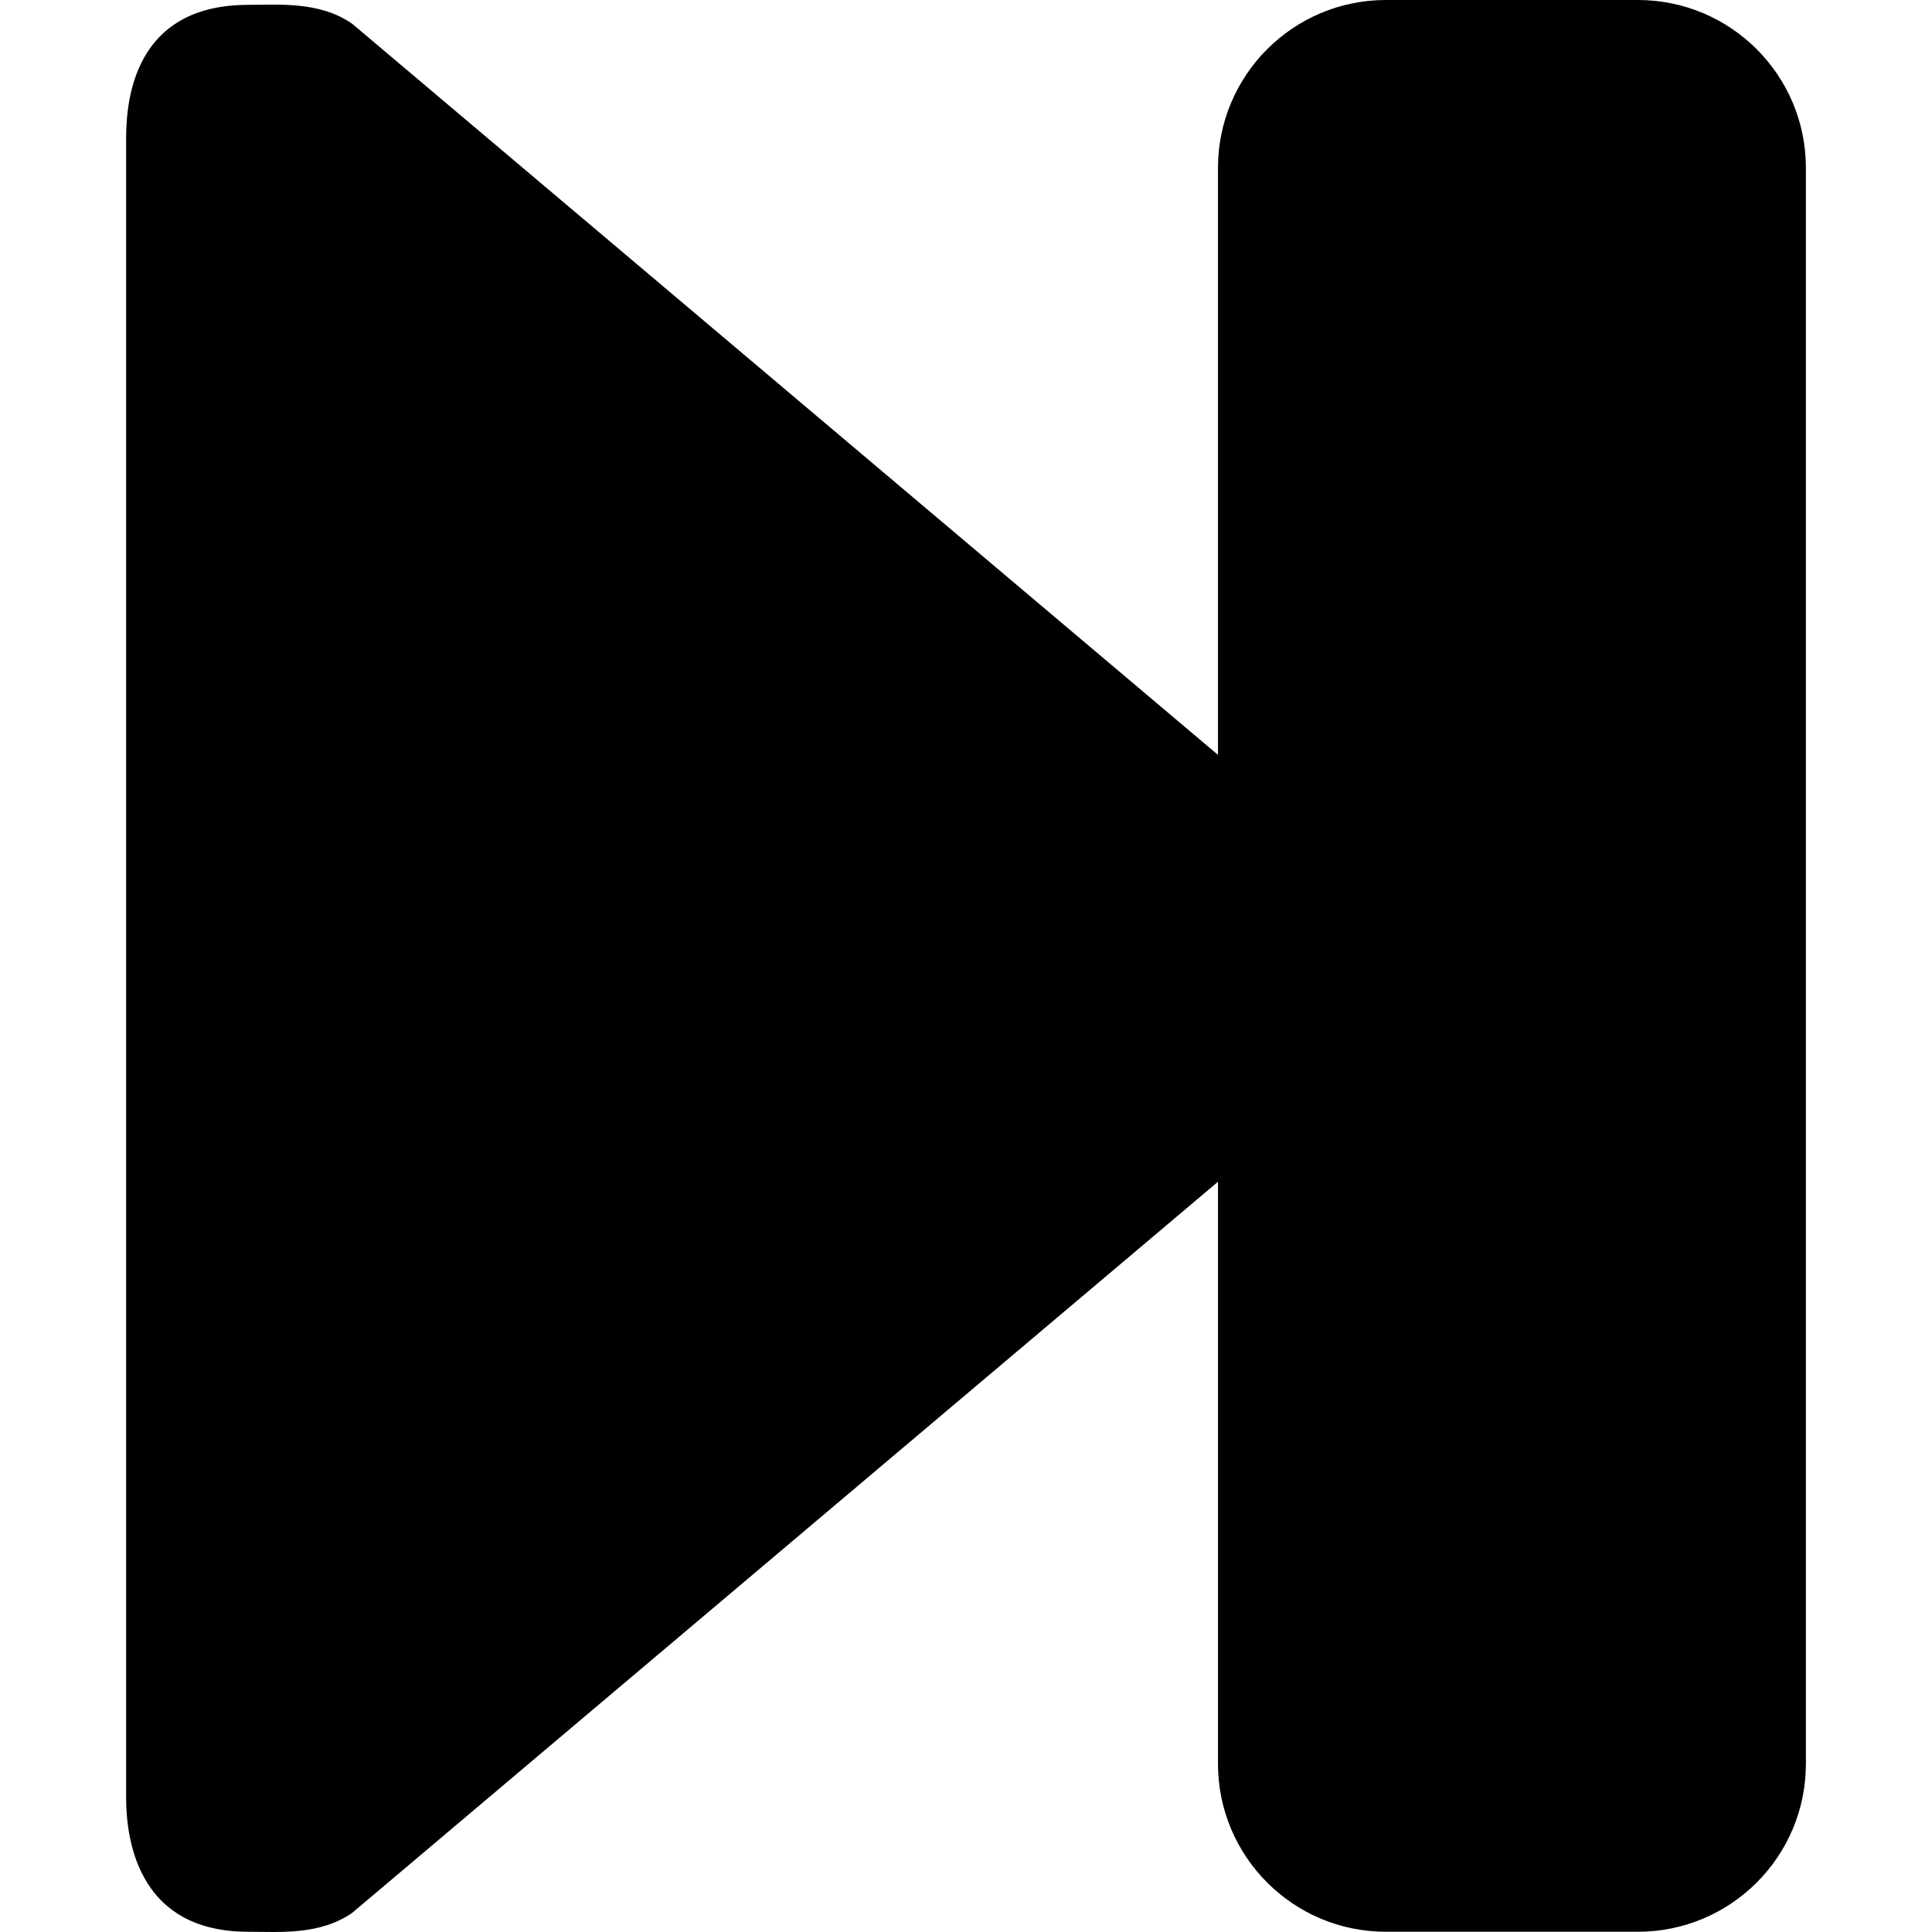 <?xml version="1.0" encoding="iso-8859-1"?>
<!-- Generator: Adobe Illustrator 18.1.1, SVG Export Plug-In . SVG Version: 6.00 Build 0)  -->
<svg version="1.1" id="Capa_1" xmlns="http://www.w3.org/2000/svg" xmlns:xlink="http://www.w3.org/1999/xlink" x="0px" y="0px"
	 viewBox="0 0 205.857 205.857" style="enable-background:new 0 0 205.857 205.857;" xml:space="preserve">
<g id="Next_track">
	<path style="fill-rule:evenodd;clip-rule:evenodd;" d="M174.522,0h-26.848c-9.885,0-17.897,8.013-17.897,17.899v62.533
		L37.513,2.522c-3.483-2.406-7.807-2.005-11.072-2.005c-13.061,0-13.004,11.7-13.004,14.666v175.983
		c0,2.507-0.057,14.666,13.004,14.666c3.265,0,7.589,0.401,11.072-2.005l92.265-77.91v62.016c0,9.885,8.012,17.898,17.897,17.898
		h26.848c9.885,0,17.898-8.013,17.898-17.898V17.899C192.421,8.013,184.408,0,174.522,0z"/>
</g>
<g>
</g>
<g>
</g>
<g>
</g>
<g>
</g>
<g>
</g>
<g>
</g>
<g>
</g>
<g>
</g>
<g>
</g>
<g>
</g>
<g>
</g>
<g>
</g>
<g>
</g>
<g>
</g>
<g>
</g>
</svg>
